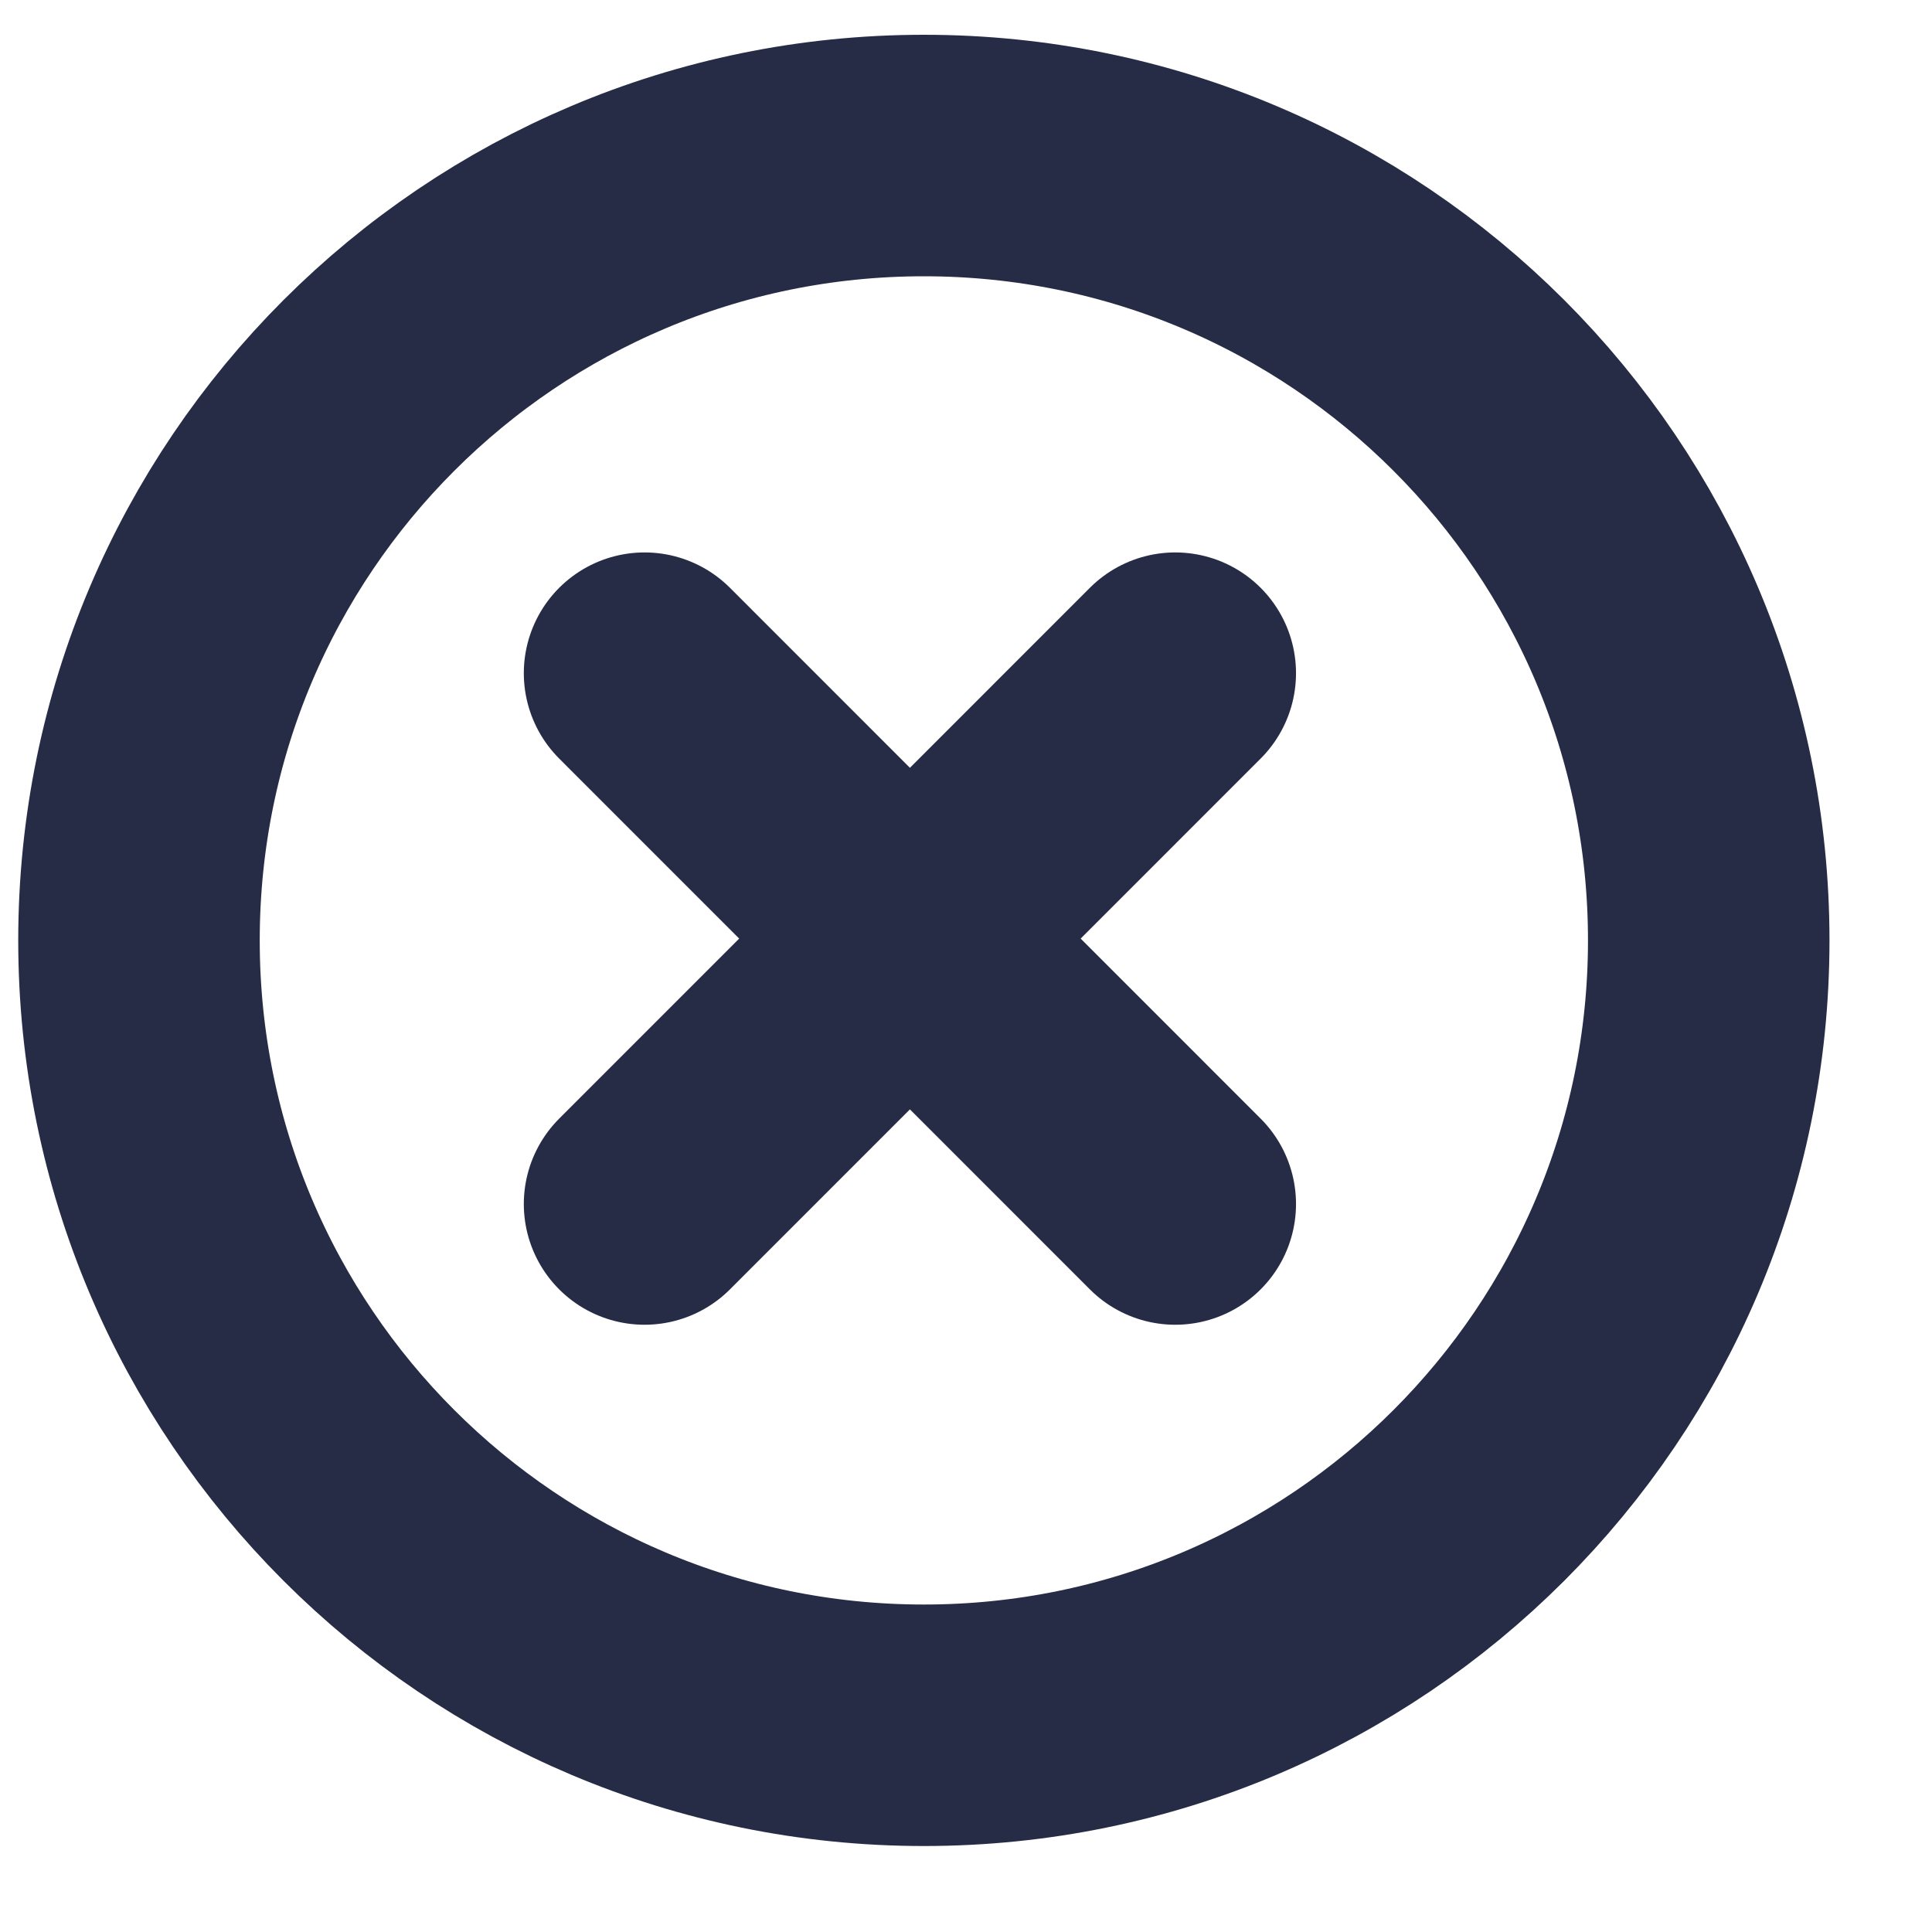 <svg width="16" height="16" viewBox="0 0 16 16" fill="none" xmlns="http://www.w3.org/2000/svg">
<path d="M9.733 5.575L5.338 9.971" stroke="#262C46" stroke-width="2" stroke-linecap="round" stroke-linejoin="round"/>
<path d="M5.338 5.575L9.733 9.971" stroke="#262C46" stroke-width="2" stroke-linecap="round" stroke-linejoin="round"/>
<path d="M7.651 14.288C11.241 14.288 14.151 11.378 14.151 7.788C14.151 4.198 11.241 1.288 7.651 1.288C4.062 1.288 1.151 4.198 1.151 7.788C1.151 11.378 4.062 14.288 7.651 14.288Z" stroke="#262C46" stroke-width="2"/>
</svg>
